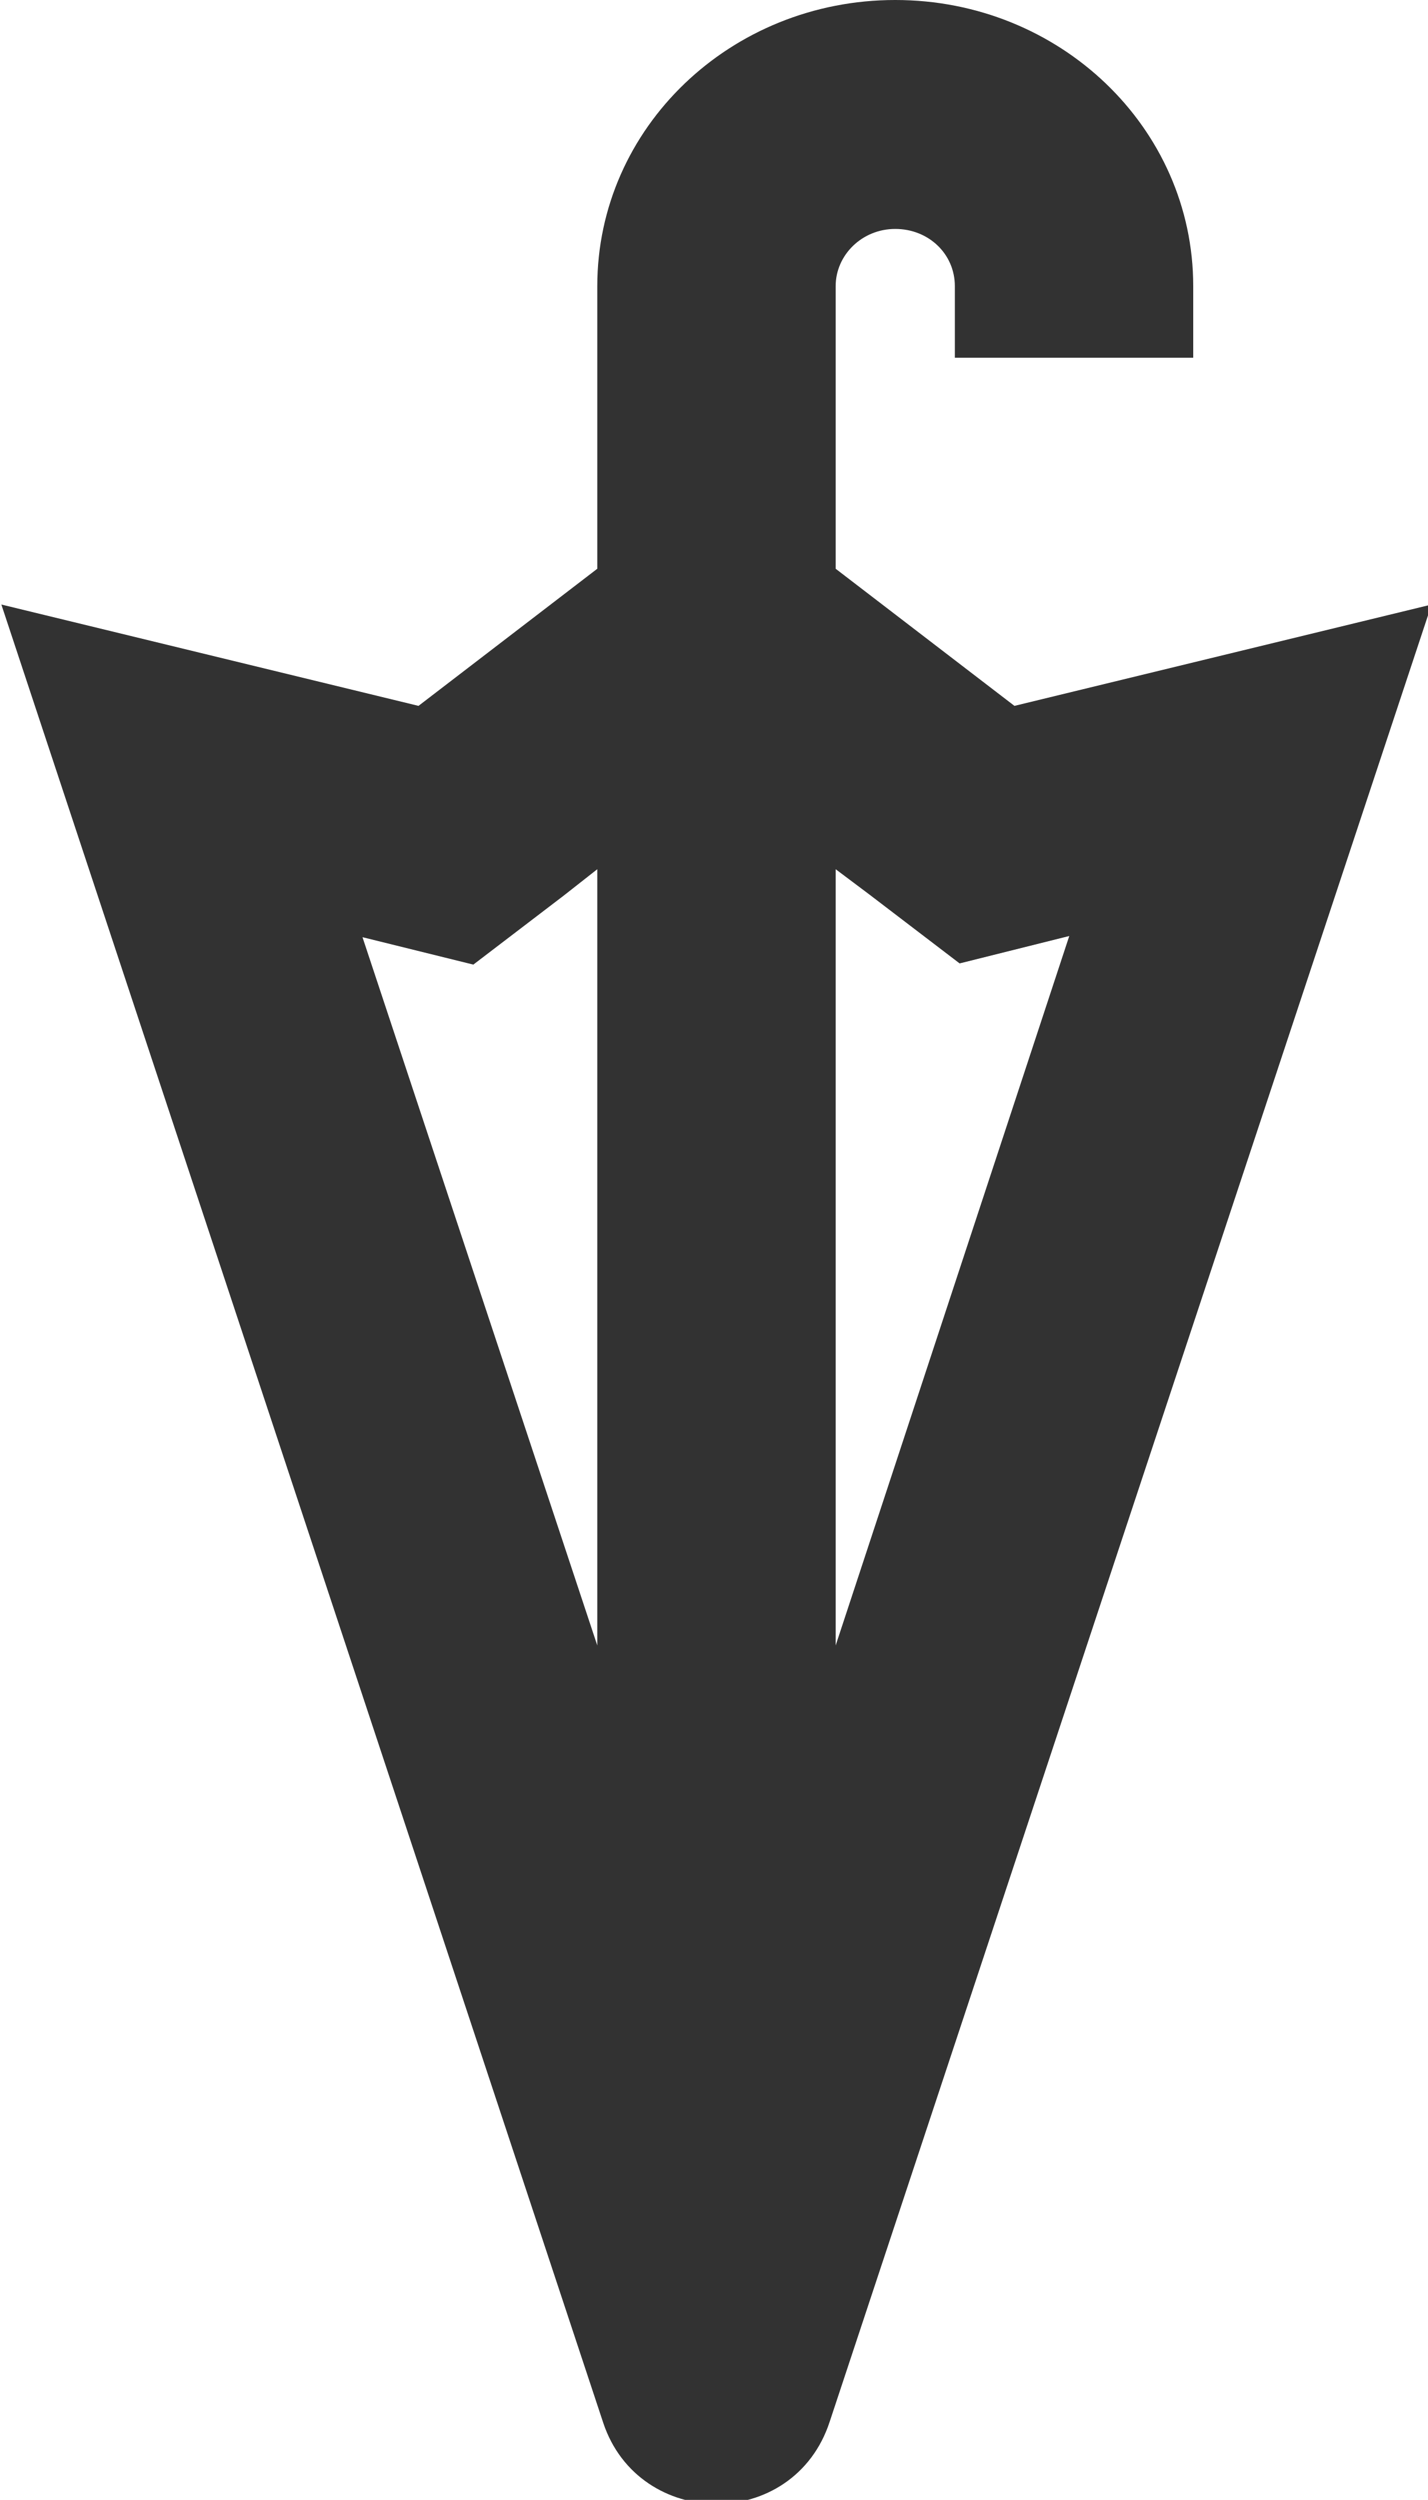 <?xml version="1.0" encoding="UTF-8" standalone="no"?>
<!-- Created with Inkscape (http://www.inkscape.org/) -->

<svg
   id="svg1100"
   version="1.1"
   viewBox="0 0 3.175 5.556"
   height="5.556mm"
   width="3.175mm"
   xmlns="http://www.w3.org/2000/svg"
   xmlns:svg="http://www.w3.org/2000/svg">
  <defs
     id="defs1097" />
  <g
     id="New_Layer_1652809116.952178"
     style="display:inline"
     transform="translate(-145.238,-1057.715)">
    <path
       fill="#323232"
       d="M 14.5,6.92 13,5.77 V 3.4 c 0,-0.26 0.22,-0.48 0.5,-0.48 0.28,0 0.5,0.21 0.5,0.48 V 4 h 2 V 3.4 C 16,2.07 14.88,1 13.5,1 12.12,1 11,2.07 11,3.4 V 5.77 L 9.5,6.92 6,6.07 11.05,21.32 C 11.2,21.77 11.6,22 12,22 c 0.4,0 0.8,-0.23 0.95,-0.69 L 18,6.07 Z M 13.28,8.5 14.04,9.08 14.96,8.85 13,14.8 V 8.29 Z M 9.96,9.09 10.72,8.51 11,8.29 V 14.8 L 9.03,8.86 Z"
       id="path22498"
       transform="matrix(0.265,0,0,0.265,143.651,1057.45)" />
  </g>
</svg>
